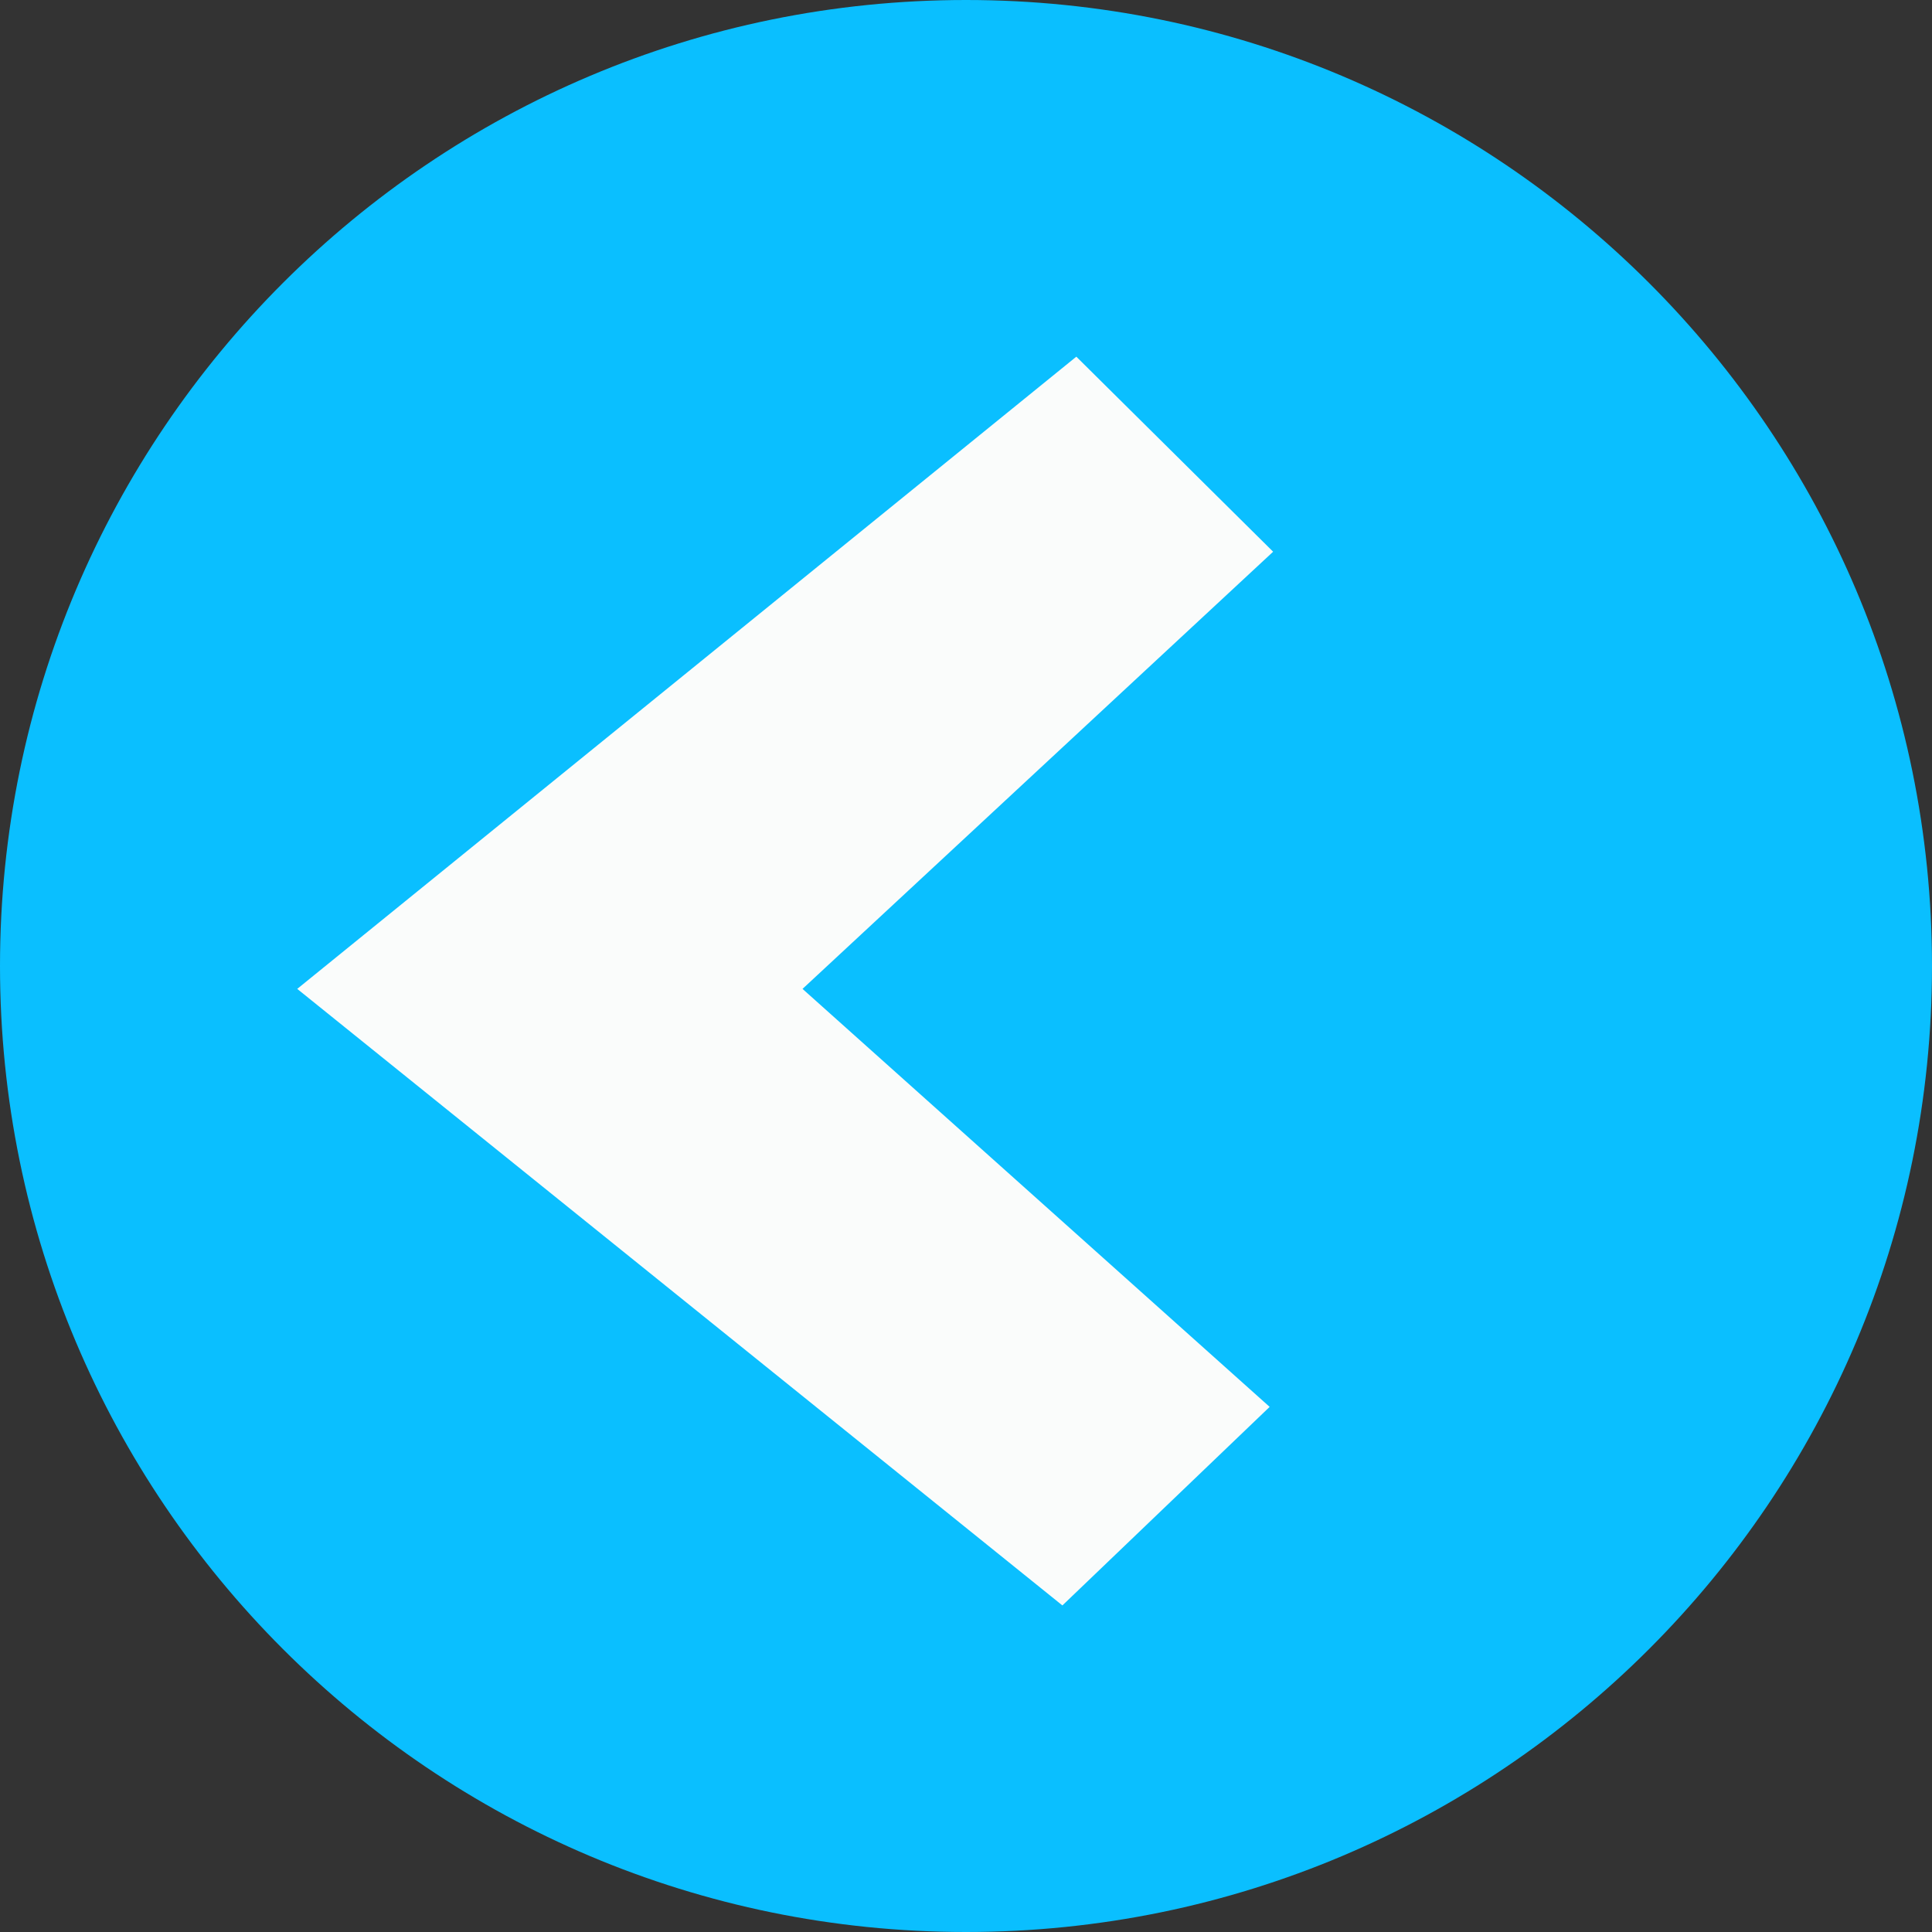 <svg width="65" height="65" viewBox="0 0 65 65" fill="none" xmlns="http://www.w3.org/2000/svg">
<rect x="0" y="0" width="65" height="65" fill="#333333" stroke="none"/>
<g clip-path="url(#clip0_122_15)">
<path d="M65 32.5C65 50.449 50.449 65 32.5 65C14.551 65 0 50.449 0 32.5C0 14.551 14.551 0 32.5 0C50.449 0 65 14.551 65 32.5Z" fill="#0ABFFF"/>
<path d="M27 33.27L42.716 47.333L35.743 54.013L10 33.27L36.212 12L42.833 18.562L27 33.27Z" fill="#FAFCFB"/>
</g>
<defs>
<clipPath id="clip0_122_15">
<rect width="65" height="65" fill="white"/>
</clipPath>
</defs>
</svg>
